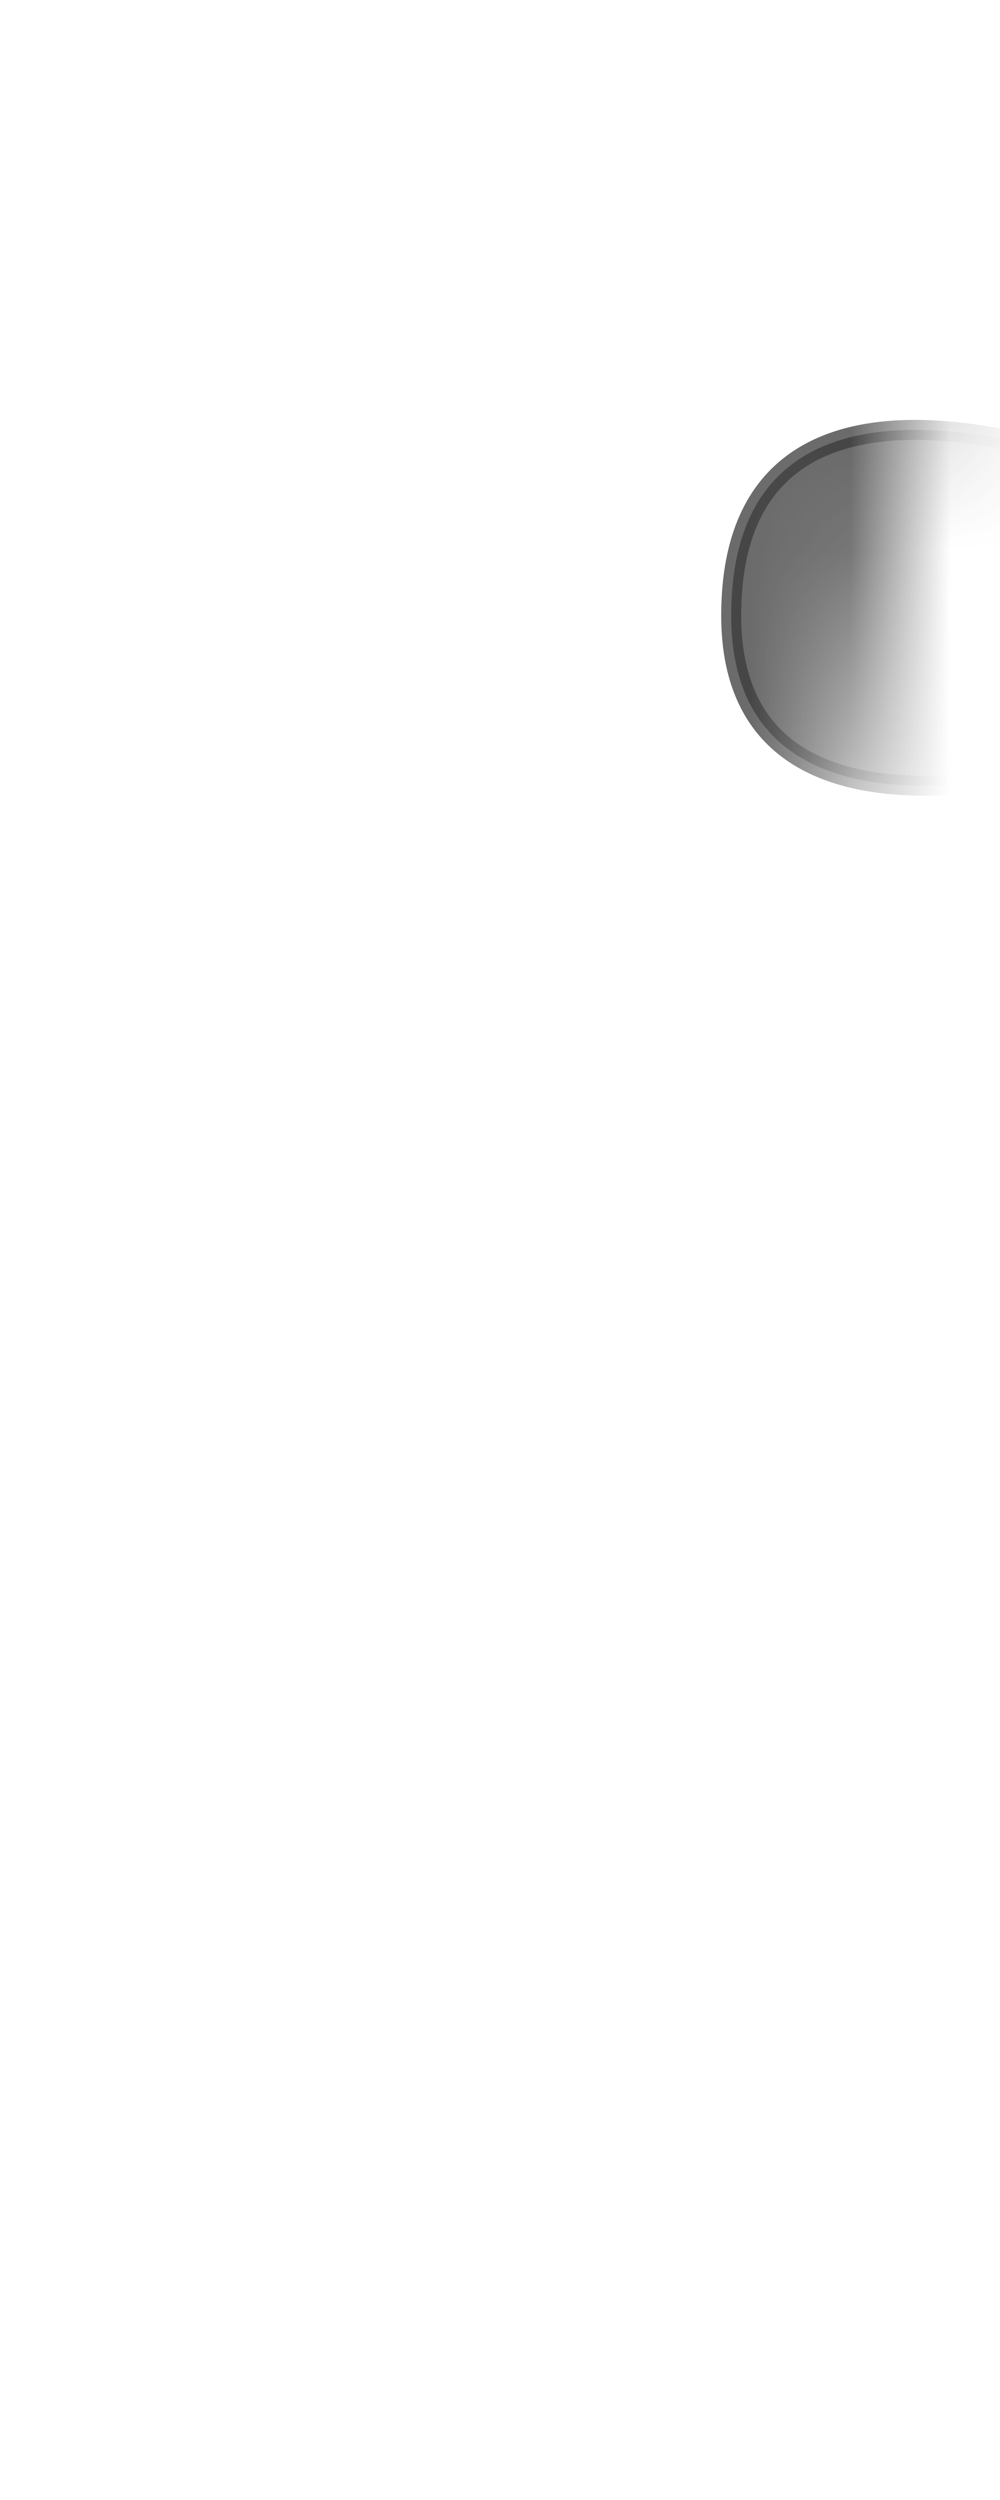 <svg width="10" height="25" viewBox="0 0 10 25" fill="none" xmlns="http://www.w3.org/2000/svg">
<mask id="mask0_230_594" style="mask-type:luminance" maskUnits="userSpaceOnUse" x="0" y="0" width="10" height="12">
<path d="M1.893 8.666C1.073 7.846 0.573 5.356 0.643 3.966C0.713 2.586 1.213 2.496 2.343 1.566C3.473 0.636 4.883 -0.434 5.903 0.246C8.513 1.986 10.153 0.936 8.993 5.146C8.403 7.276 8.603 8.616 7.743 9.456C6.883 10.296 5.793 11.366 4.723 11.046C3.653 10.726 2.443 9.216 1.883 8.666H1.893Z" fill="white"/>
</mask>
<g mask="url(#mask0_230_594)">
<path opacity="0.75" d="M11.443 4.826C11.443 4.826 7.312 2.996 7.312 6.156C7.312 8.956 11.402 7.456 11.402 7.456L11.432 4.826H11.443Z" fill="#3A3A3A" stroke="#3A3A3A" stroke-width="0.2" stroke-linecap="round" stroke-linejoin="round"/>
</g>
</svg>
